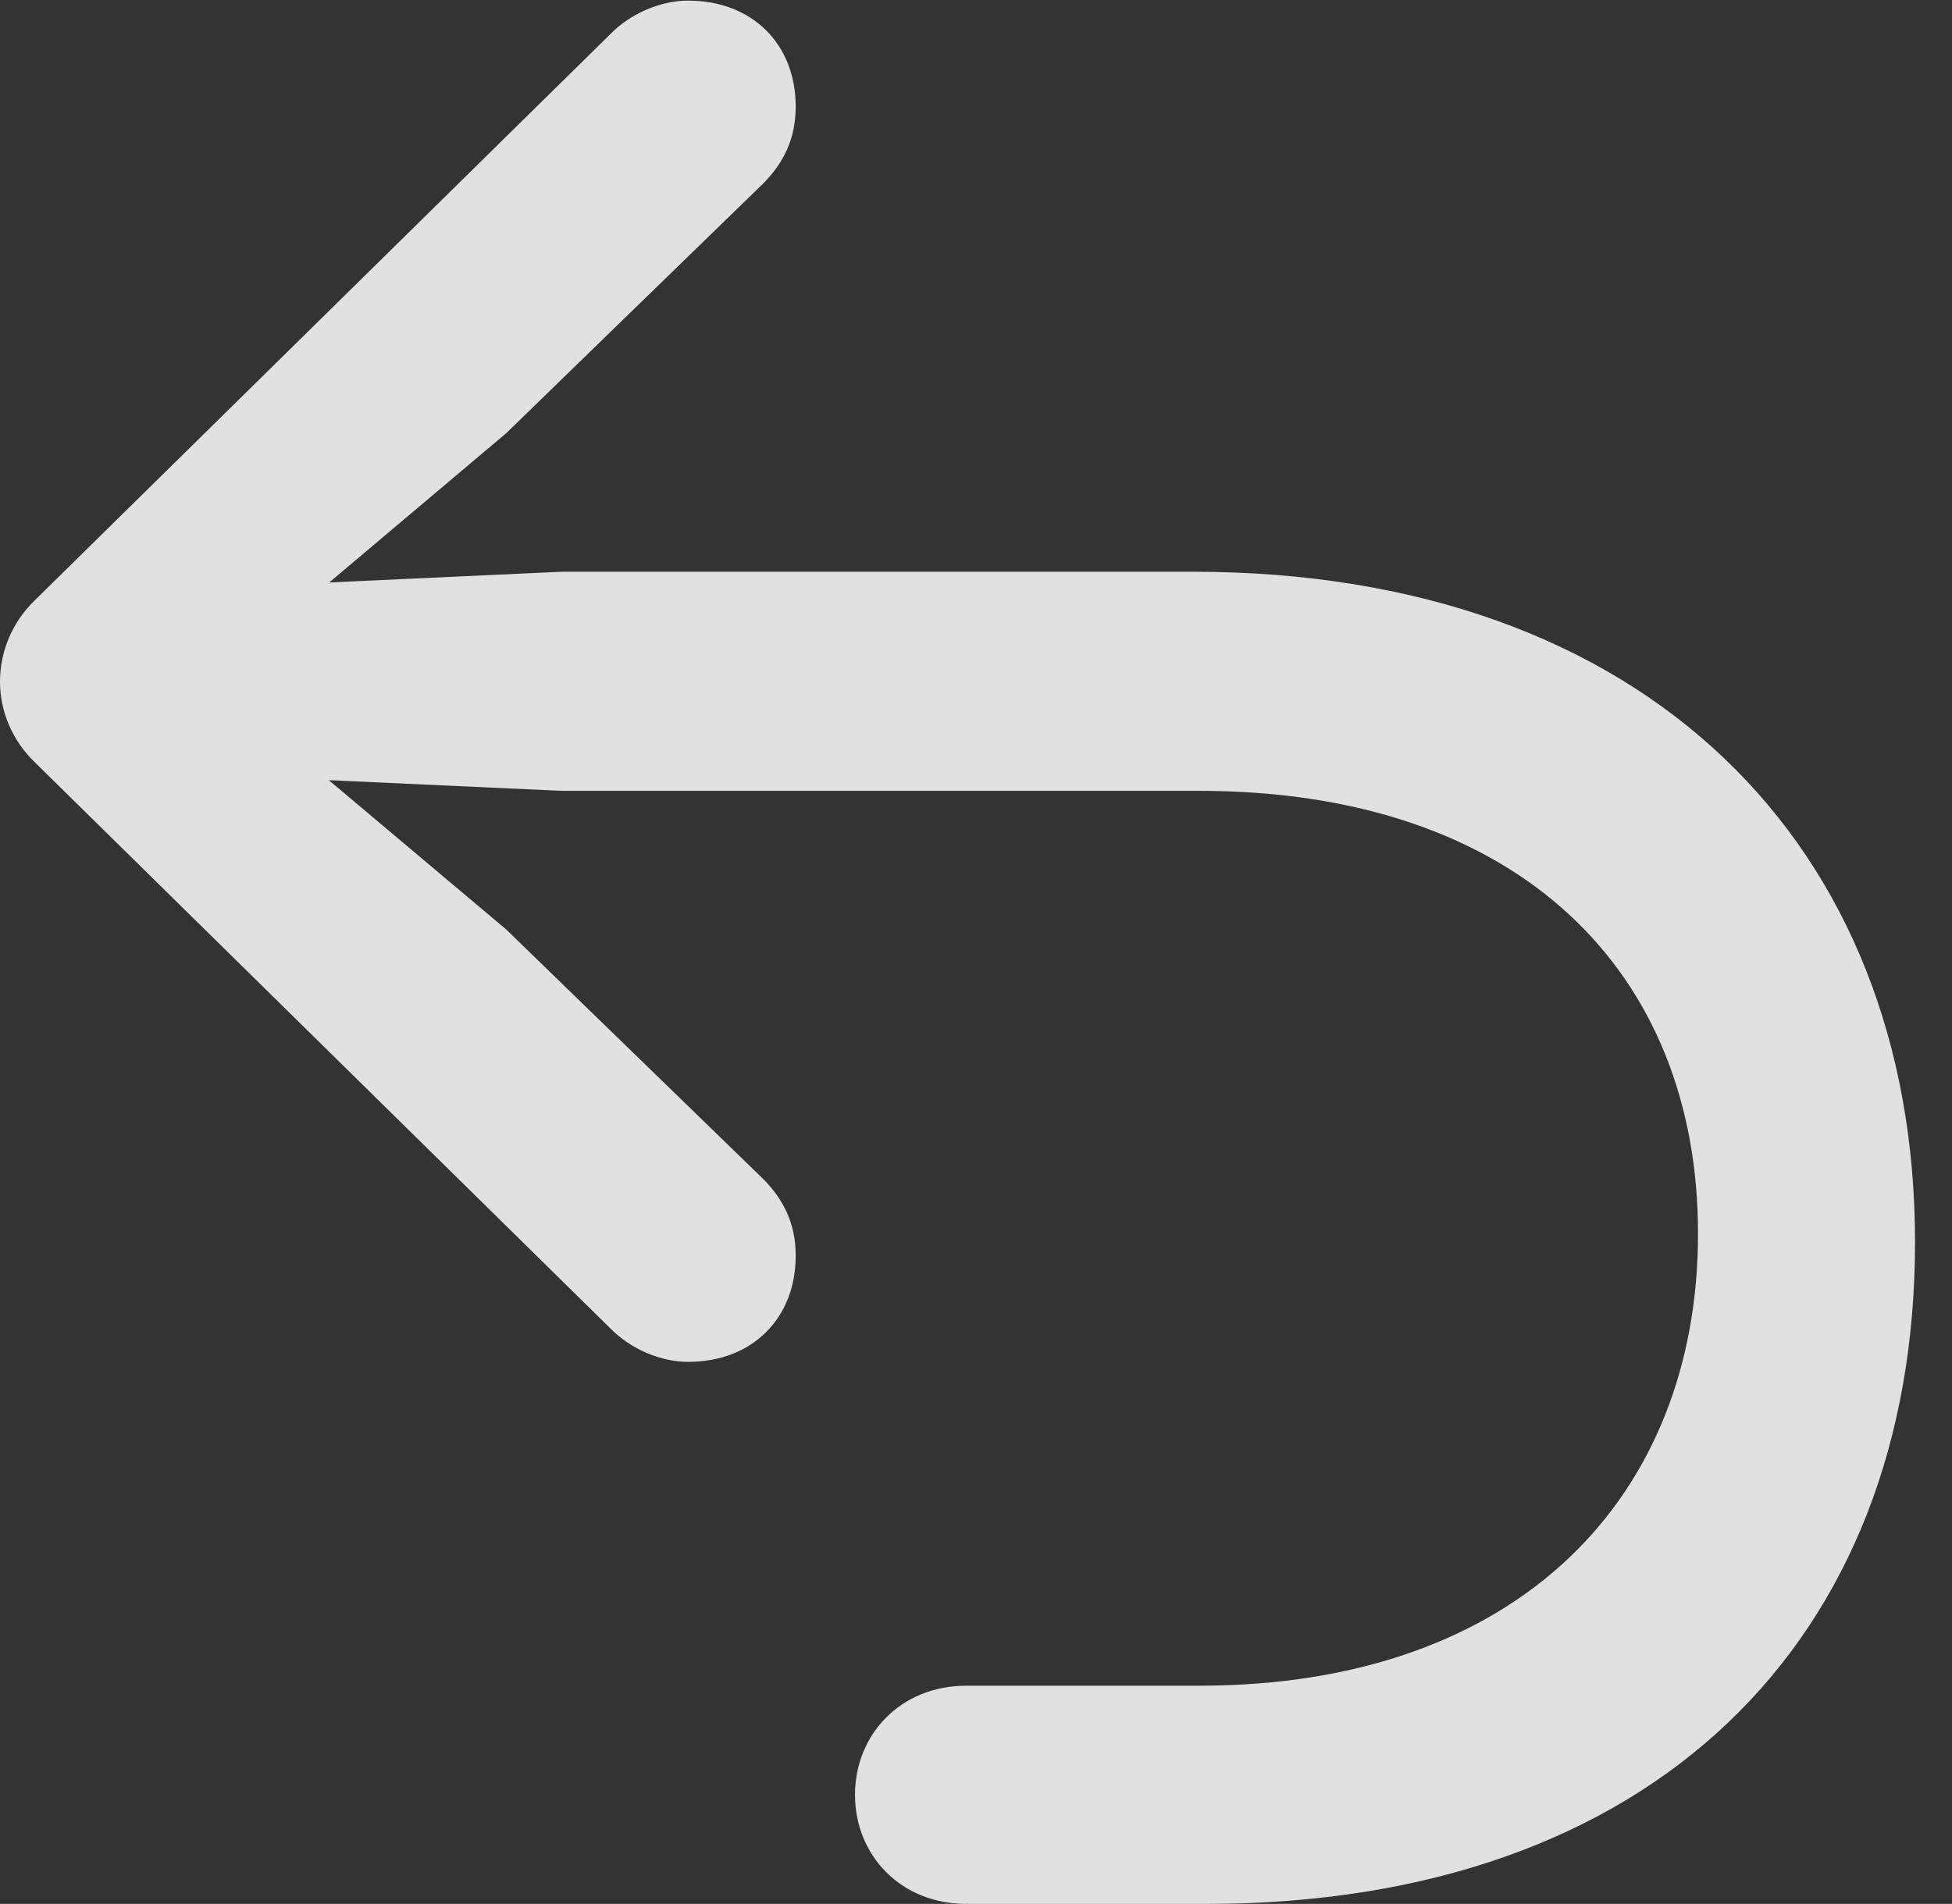 <?xml version="1.0" encoding="UTF-8"?>
<!--Generator: Apple Native CoreSVG 341-->
<!DOCTYPE svg
PUBLIC "-//W3C//DTD SVG 1.1//EN"
       "http://www.w3.org/Graphics/SVG/1.1/DTD/svg11.dtd">
<svg version="1.1" xmlns="http://www.w3.org/2000/svg" xmlns:xlink="http://www.w3.org/1999/xlink" viewBox="0 0 19.061 18.595">
 <rect x="0" y="0" width="19.061" height="18.595" fill="#333333" stroke="none"/>
 <g>
  <rect height="18.595" opacity="0" width="19.061" x="0" y="0"/>
  <path d="M0 6.658C0 6.946 0.119 7.232 0.34 7.445L5.954 12.968C6.161 13.182 6.459 13.301 6.718 13.301C7.354 13.301 7.77 12.868 7.77 12.264C7.77 11.945 7.647 11.715 7.46 11.522L4.942 9.077L2.067 6.657L4.942 4.232L7.46 1.785C7.647 1.592 7.77 1.362 7.77 1.041C7.77 0.439 7.354 0.006 6.718 0.006C6.459 0.006 6.161 0.125 5.954 0.339L0.34 5.863C0.119 6.077 0 6.363 0 6.658ZM8.349 17.53C8.349 18.118 8.794 18.595 9.435 18.595L11.778 18.595C16.137 18.595 18.7 16.03 18.7 12.13C18.7 8.259 16.079 5.584 11.647 5.584L5.483 5.584L1.998 5.745C1.496 5.77 1.092 6.148 1.092 6.658C1.092 7.161 1.496 7.539 1.998 7.564L5.483 7.724L11.707 7.724C14.853 7.724 16.581 9.508 16.581 12.048C16.581 14.599 14.853 16.464 11.707 16.464L9.435 16.464C8.794 16.464 8.349 16.941 8.349 17.53Z" fill="white" fill-opacity="0.85"/>
 </g>
</svg>
